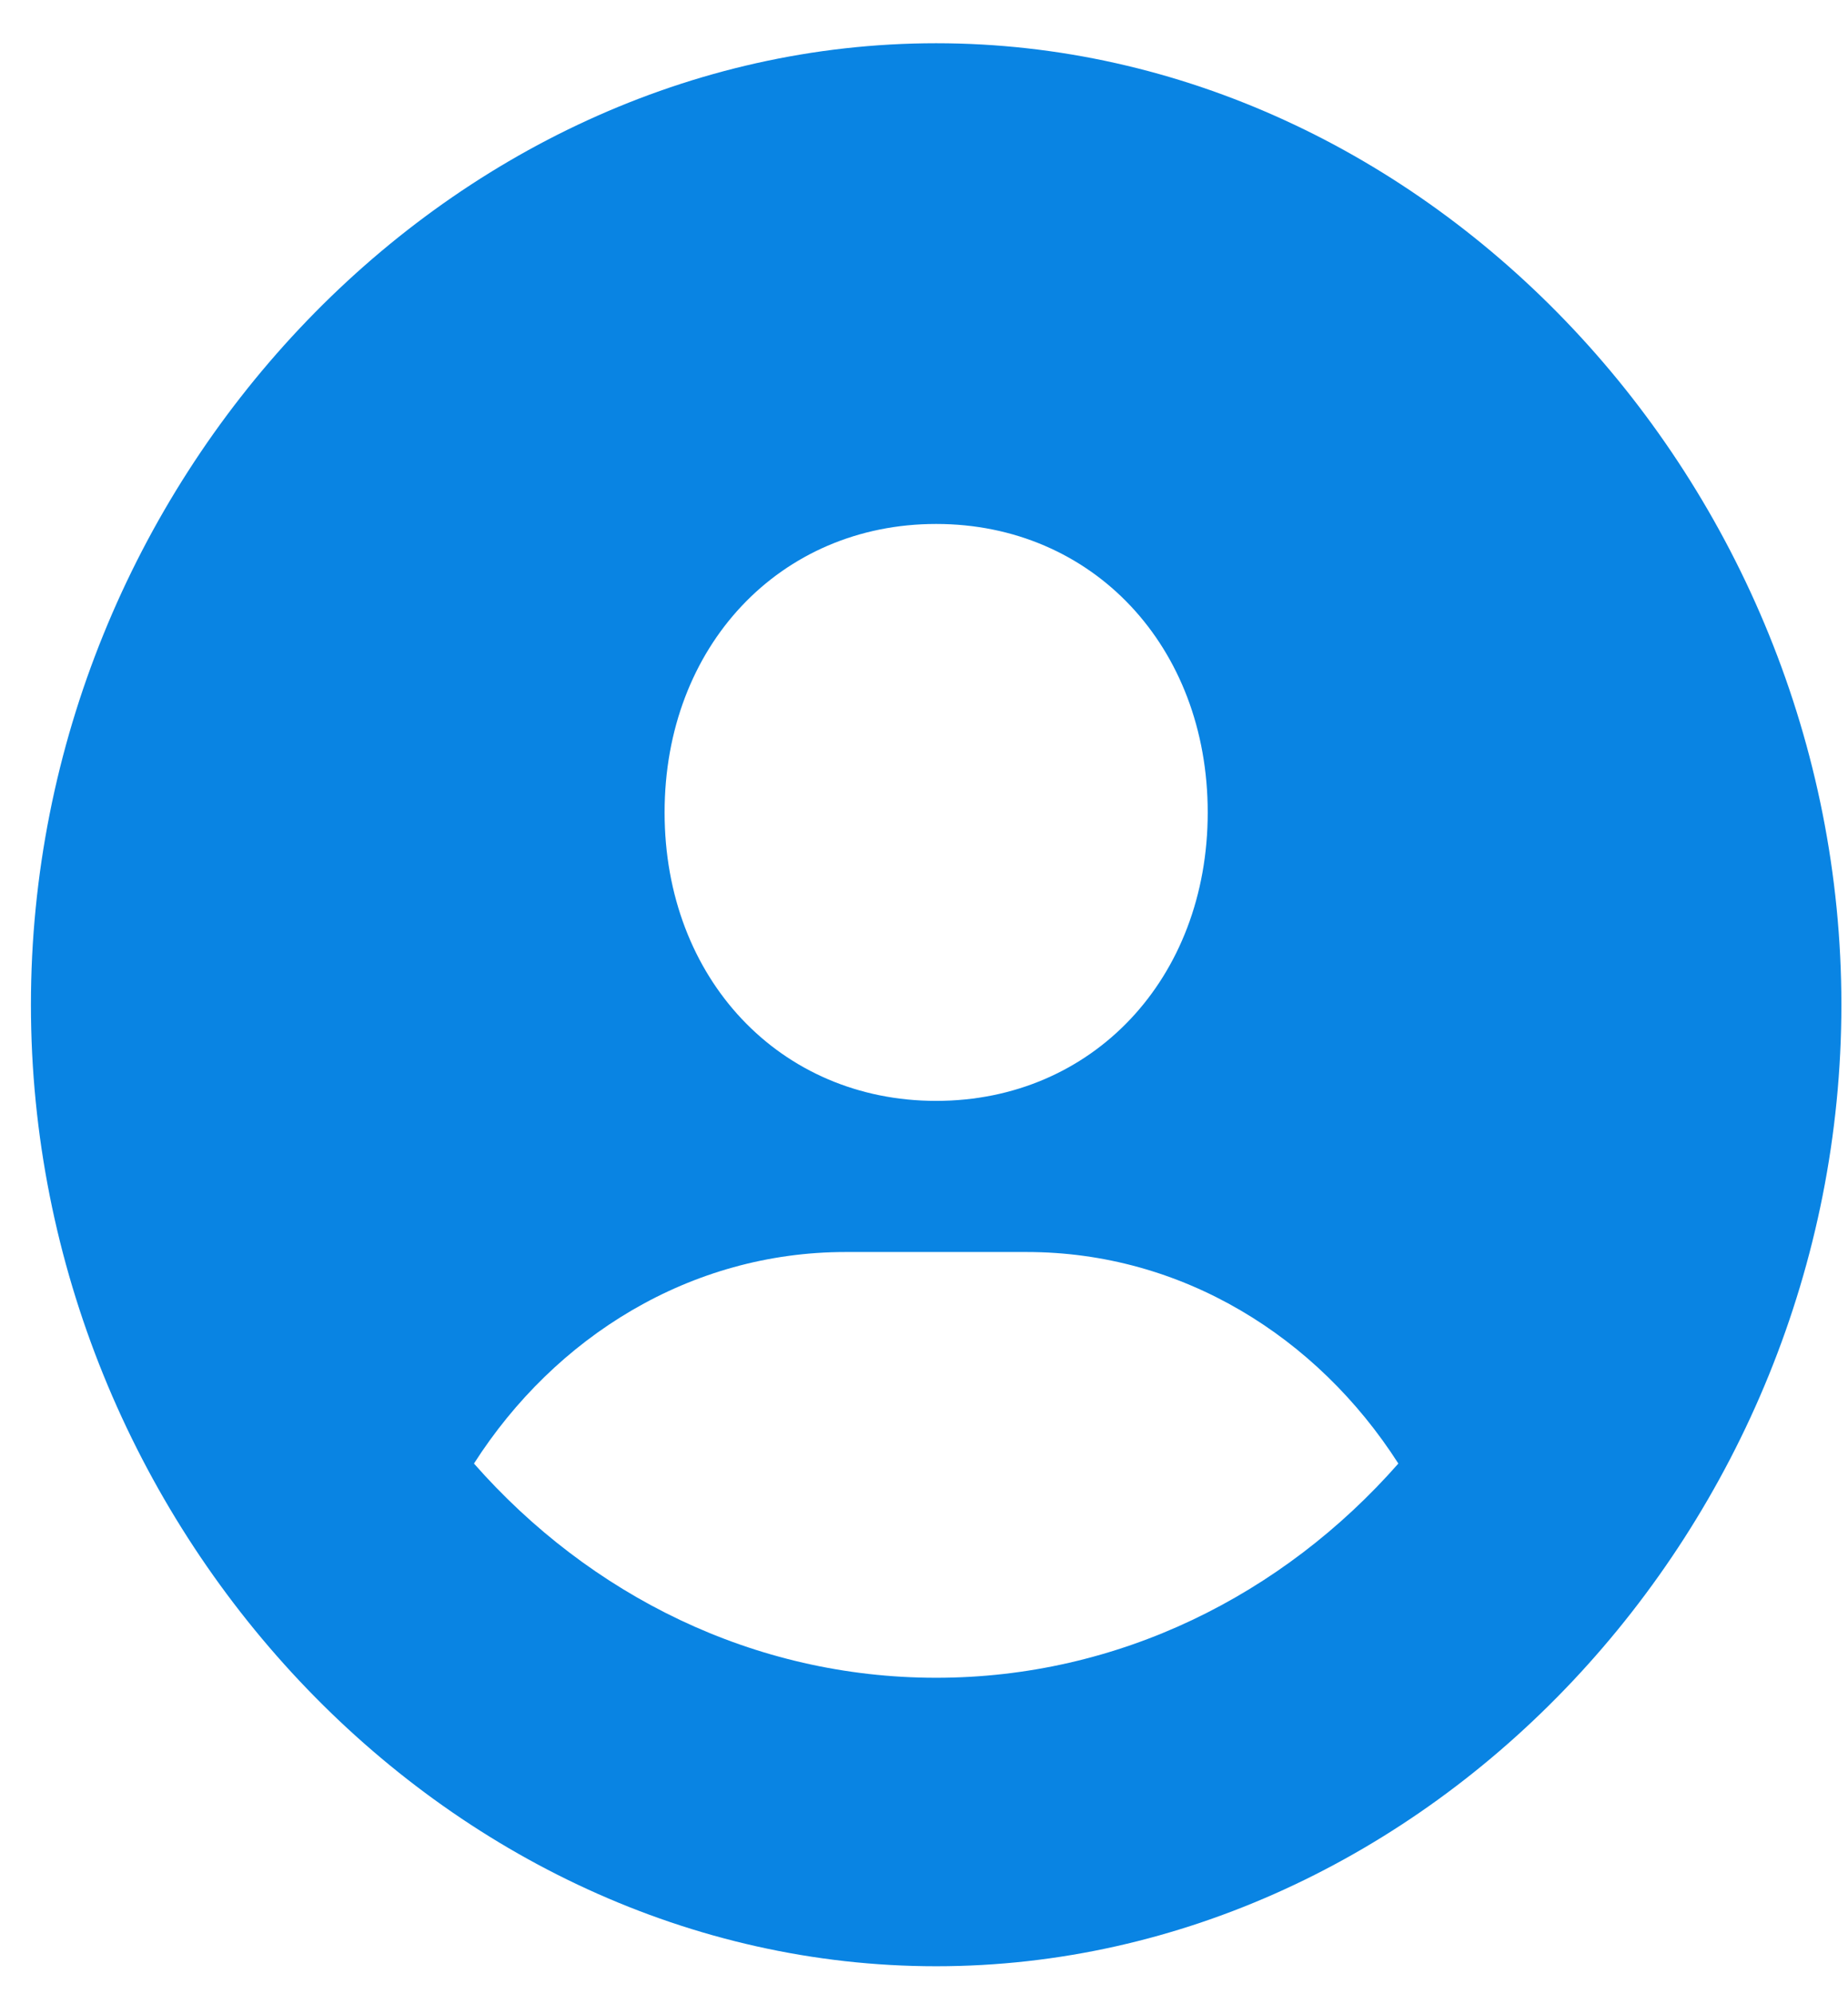 <svg width="38" height="41" viewBox="0 0 38 41" fill="none" xmlns="http://www.w3.org/2000/svg">
<path d="M19.25 0.889C9.16 0.889 0.636 9.94 0.636 20.656C0.636 31.372 9.16 40.424 19.25 40.424C29.34 40.424 37.864 31.372 37.864 20.656C37.864 9.94 29.34 0.889 19.25 0.889ZM19.25 10.772C22.465 10.772 24.834 13.287 24.834 16.703C24.834 20.119 22.465 22.633 19.25 22.633C16.037 22.633 13.666 20.119 13.666 16.703C13.666 13.287 16.037 10.772 19.25 10.772ZM9.746 30.089C11.415 27.48 14.2 25.74 17.389 25.74H21.111C24.302 25.74 27.084 27.48 28.754 30.089C26.375 32.793 23.001 34.493 19.25 34.493C15.499 34.493 12.125 32.793 9.746 30.089Z" fill="#0984E3"/>
</svg>

